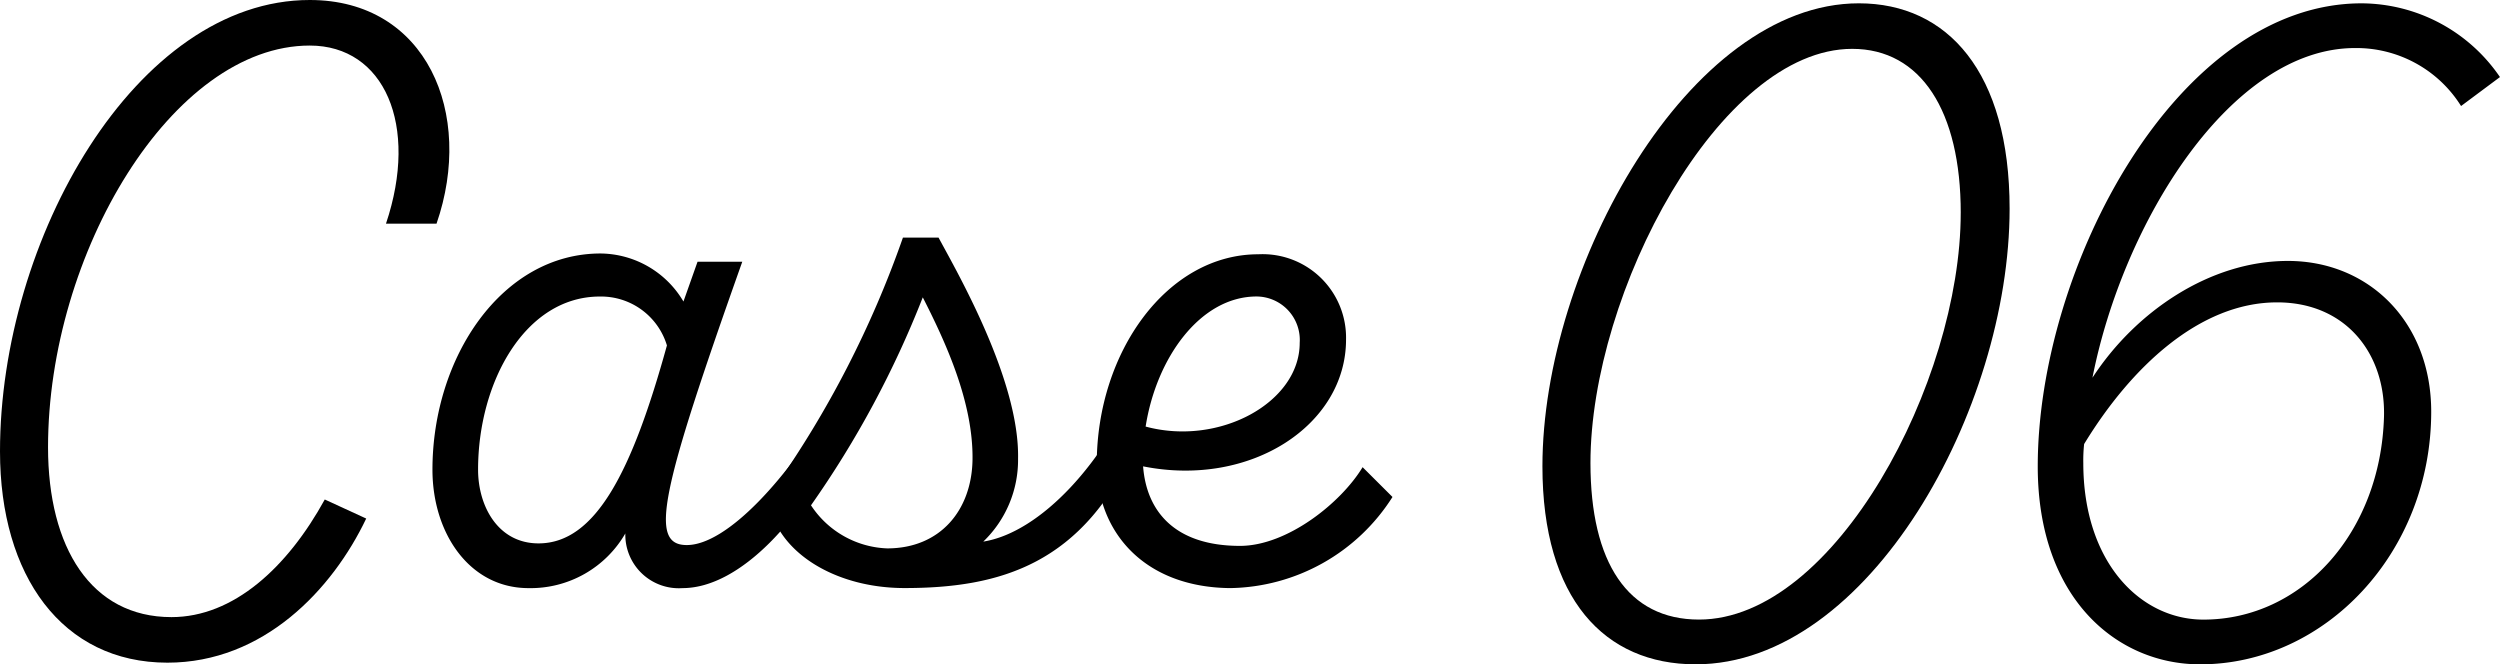 <svg id="グループ_601" data-name="グループ 601" xmlns="http://www.w3.org/2000/svg" xmlns:xlink="http://www.w3.org/1999/xlink" width="148.38" height="39.429" viewBox="0 0 148.38 39.429">
  <defs>
    <clipPath id="clip-path">
      <rect id="長方形_405" data-name="長方形 405" width="148.38" height="39.429" fill="none"/>
    </clipPath>
  </defs>
  <g id="グループ_588" data-name="グループ 588" transform="translate(0 0)" clip-path="url(#clip-path)">
    <path id="パス_862" data-name="パス 862" d="M0,26.794C0,14.208,8.063,0,18.387,0c6.932,0,9.783,6.736,7.522,13.274h-3c1.966-5.851-.1-10.57-4.523-10.57-8.161,0-15.535,12.34-15.535,23.844,0,5.949,2.556,10.079,7.325,10.079,3.687,0,6.883-2.949,9.1-6.981l2.459,1.131c-2.016,4.228-6.1,8.554-11.8,8.554C3.687,39.33,0,34.168,0,26.794" transform="translate(0 0)"/>
    <path id="パス_863" data-name="パス 863" d="M86.049,44.785v2.95C84.132,51.913,80.4,56.24,76.9,56.24a3.173,3.173,0,0,1-3.392-3.245A6.491,6.491,0,0,1,67.76,56.24c-3.491,0-5.7-3.245-5.7-7.03,0-6.686,4.13-12.831,9.98-12.831a5.772,5.772,0,0,1,4.917,2.851l.836-2.36h2.655c-4.867,13.717-5.555,16.814-3.294,16.814,2.36,0,6-3.884,8.9-8.9m-10.078-2.95a4.085,4.085,0,0,0-3.982-2.9c-4.425,0-7.226,5.064-7.226,10.275,0,2.163,1.18,4.376,3.588,4.376,3.392,0,5.556-4.277,7.621-11.75" transform="translate(-36.393 -21.334)"/>
    <path id="パス_864" data-name="パス 864" d="M132.478,42.28l-.246,4.031c-3.1,7.227-8.161,8.6-13.765,8.6-3.884,0-7.03-1.868-7.867-4.376a1.616,1.616,0,0,1,.1-1.524,60.481,60.481,0,0,0,7.669-14.9h2.114c1.082,2.016,4.817,8.456,4.719,13.127a6.72,6.72,0,0,1-2.064,4.916c3.392-.541,7.276-4.719,9.341-9.881m-12.93-4.621A58.481,58.481,0,0,1,112.912,50a5.654,5.654,0,0,0,4.523,2.557c3.146,0,5.015-2.262,5.064-5.26.049-3.442-1.623-7.031-2.95-9.636" transform="translate(-64.778 -20.009)"/>
    <path id="パス_865" data-name="パス 865" d="M174.957,50.9a11.619,11.619,0,0,1-9.636,5.408c-5.113-.049-7.916-3.343-7.916-7.374,0-6.637,4.179-12.439,9.587-12.439A4.954,4.954,0,0,1,172.2,41.56c0,5.064-5.654,8.8-12.045,7.522.2,2.655,1.868,4.72,5.752,4.72,2.8,0,6-2.556,7.276-4.671Zm-14.651-4.179c4.375,1.18,9.144-1.426,9.144-4.966A2.581,2.581,0,0,0,166.894,39c-3.343,0-5.949,3.638-6.588,7.719" transform="translate(-92.31 -21.403)"/>
    <path id="パス_866" data-name="パス 866" d="M221.366,27.958c0-11.8,8.7-27.482,18.78-27.482,5.261,0,8.948,4.081,8.948,12.192,0,11.9-8.358,27.04-18.633,27.04-5.408,0-9.095-3.884-9.095-11.75m24.828-15.044c0-6.047-2.36-9.735-6.441-9.735-7.867,0-15.536,14.454-15.536,24.581,0,5.9,2.212,9.292,6.441,9.292,8.063,0,15.535-14.11,15.535-24.139" transform="translate(-129.82 -0.279)"/>
    <path id="パス_867" data-name="パス 867" d="M319.892,4.851l-2.311,1.721a7.33,7.33,0,0,0-6.293-3.441c-7.374,0-13.766,10.324-15.585,19.567,2.557-3.933,6.981-6.932,11.6-6.932,4.818,0,8.506,3.638,8.506,8.948,0,8.358-6.293,14.995-13.717,14.995-4.916,0-9.636-3.884-9.636-11.75,0-11.8,8.259-27.482,19.223-27.482a9.994,9.994,0,0,1,8.21,4.375m-24.68,21.78a9.065,9.065,0,0,0-.049,1.13c0,5.9,3.392,9.292,7.129,9.292,5.85,0,10.521-5.162,10.718-12.045.1-3.736-2.262-6.784-6.342-6.784-4.621,0-8.7,3.884-11.455,8.407" transform="translate(-171.512 -0.279)"/>
  </g>
</svg>
